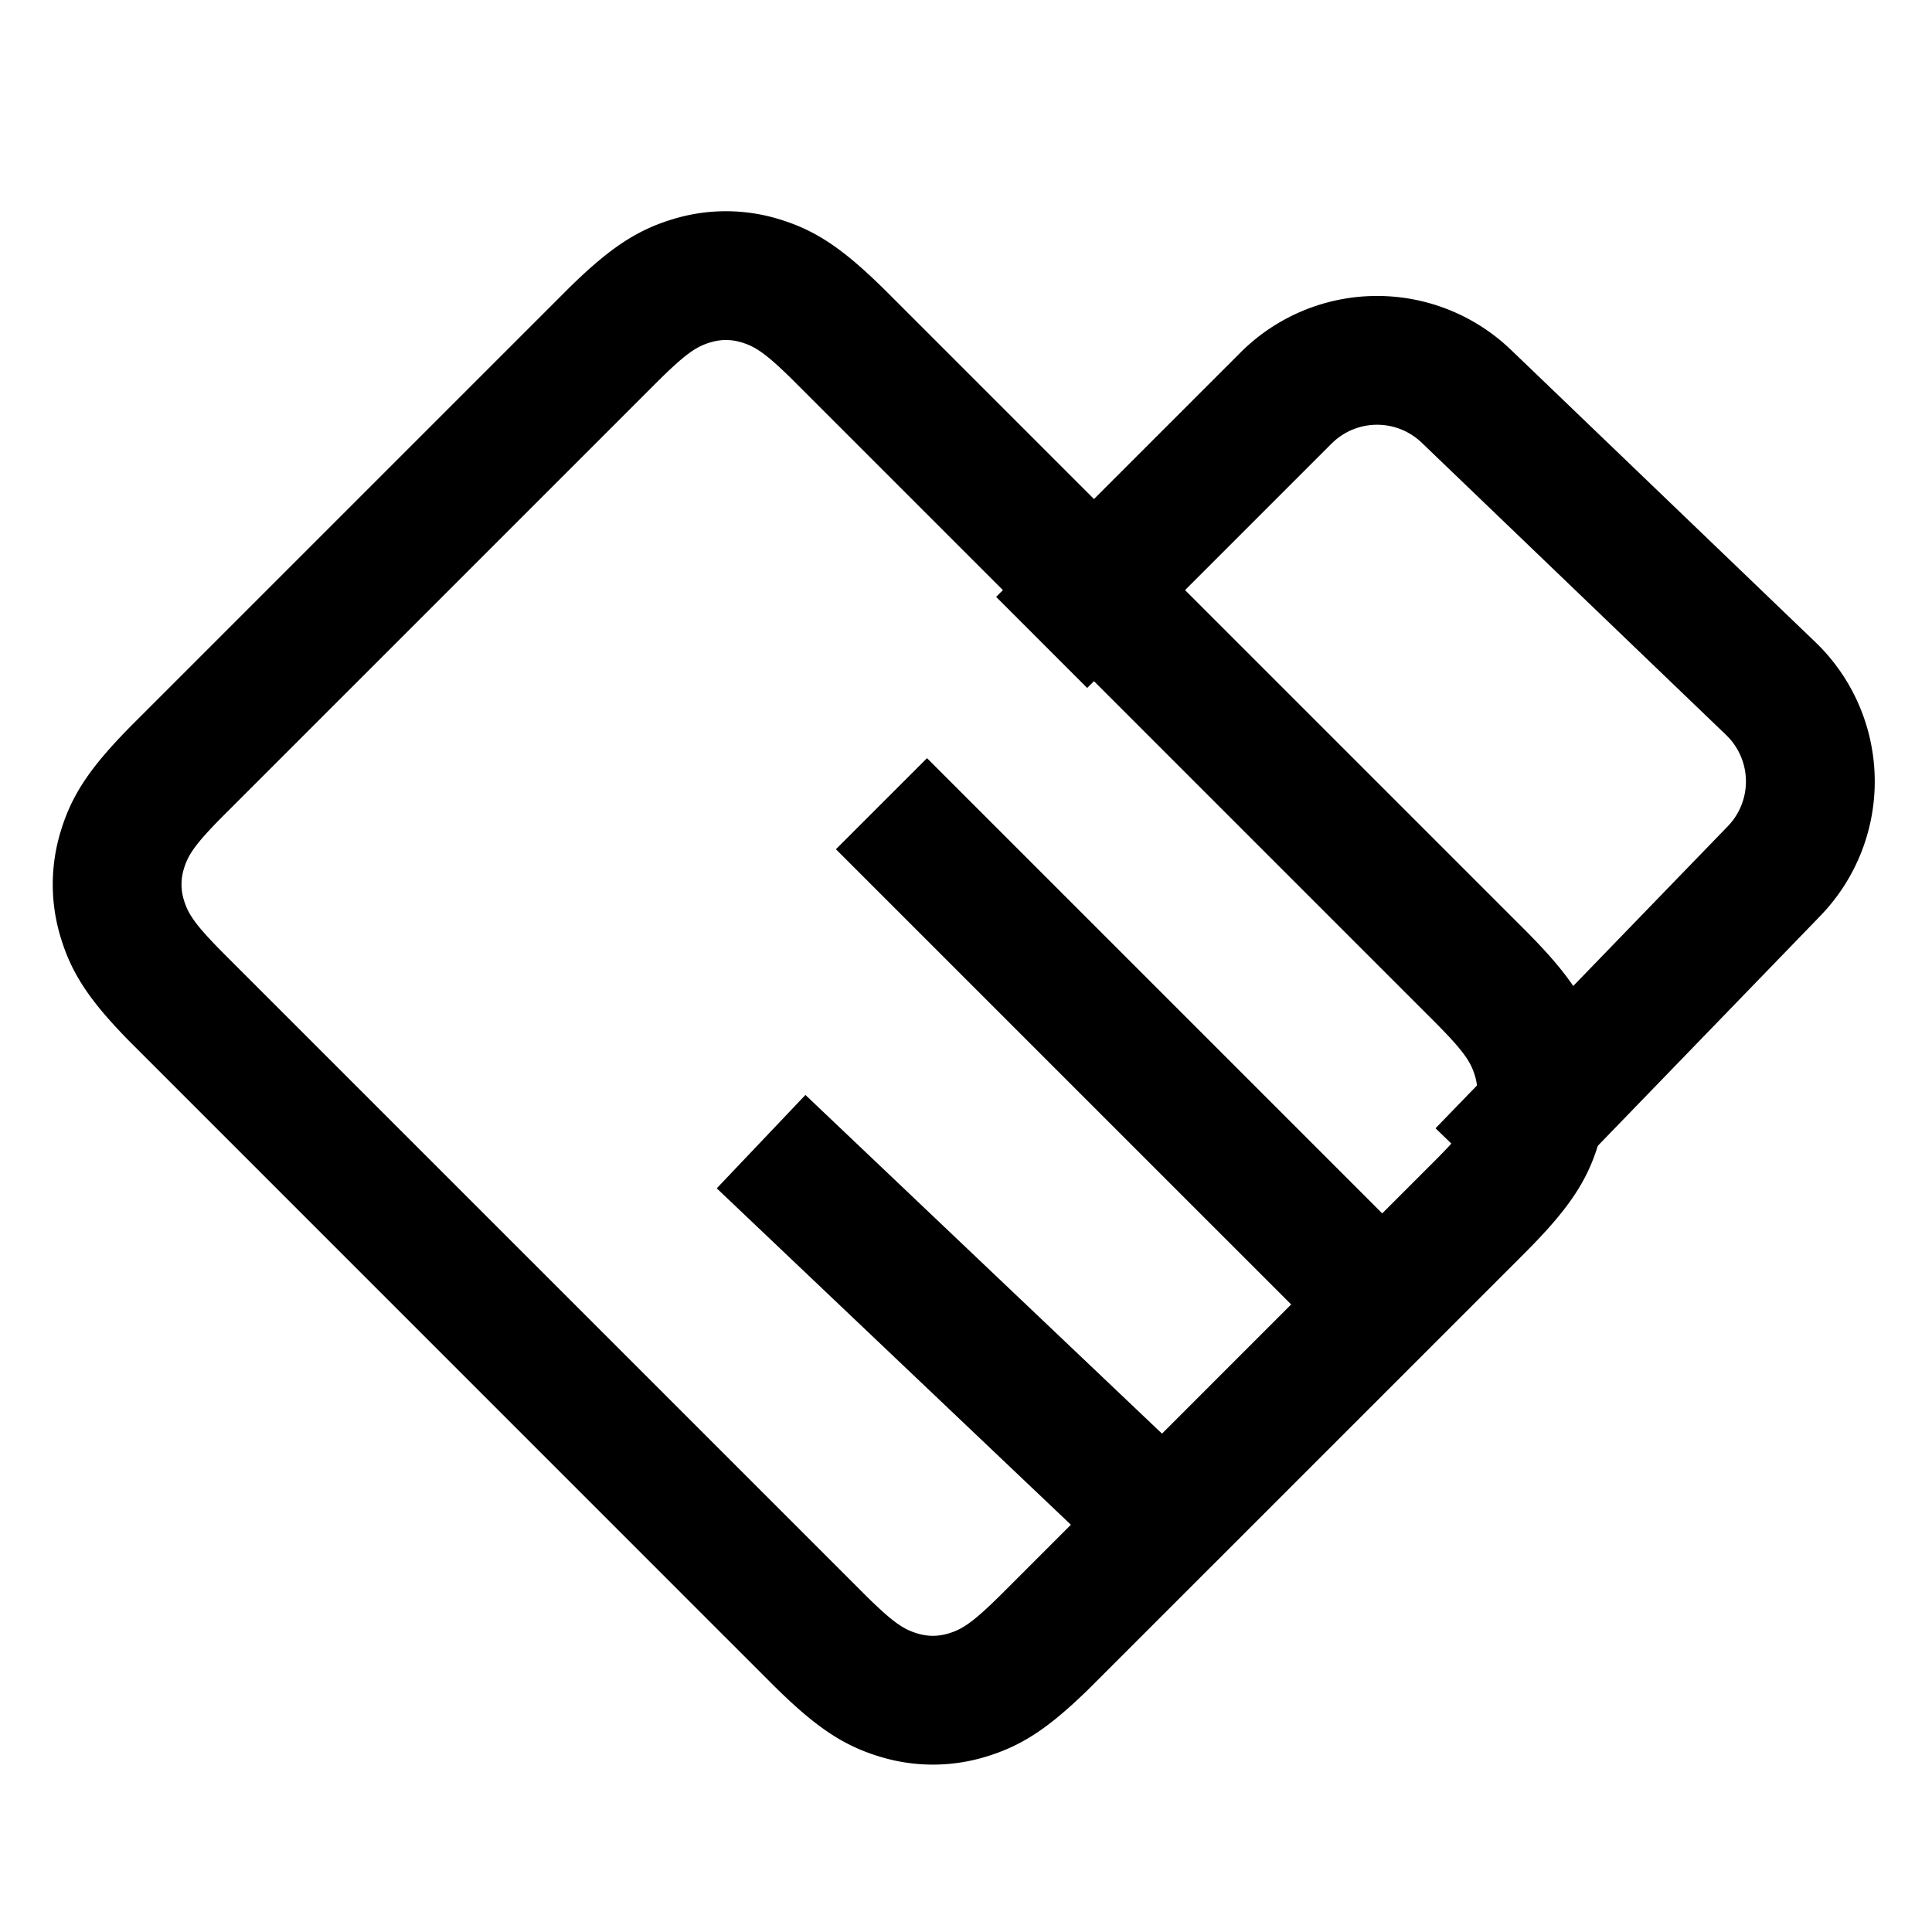 <svg width="90" height="90" xmlns="http://www.w3.org/2000/svg"><path d="M70.997 43.282l-29.62-29.62c-2.045-2.045-3.344-2.924-5.086-3.452a8.451 8.451 0 00-4.948 0c-1.667.505-2.928 1.332-4.824 3.192L6.28 33.64c-2.045 2.044-2.924 3.344-3.452 5.086a8.451 8.451 0 000 4.948c.505 1.666 1.331 2.928 3.192 4.823L35.9 78.38c2.045 2.045 3.344 2.924 5.086 3.452a8.451 8.451 0 004.948 0c1.667-.505 2.928-1.331 4.824-3.192l20.24-20.238c2.045-2.044 2.924-3.344 3.452-5.086a8.451 8.451 0 000-4.948c-.528-1.742-1.407-3.041-3.452-5.086zM36.948 17.719l29.807 29.806c1.404 1.404 1.749 1.914 1.952 2.584.15.493.15.973 0 1.467l-.06.18c-.204.56-.576 1.073-1.707 2.218L46.777 74.138c-1.404 1.404-1.914 1.749-2.584 1.952-.494.15-.974.15-1.467 0-.64-.194-1.134-.517-2.398-1.767L10.52 44.517c-1.404-1.404-1.749-1.914-1.952-2.584a2.453 2.453 0 010-1.467c.194-.64.517-1.133 1.767-2.398L30.5 17.904c1.404-1.404 1.914-1.749 2.584-1.952.494-.15.974-.15 1.467 0 .64.194 1.134.517 2.398 1.767z"/><path d="M84.566 29.911a9 9 0 01.44 12.531l-.205.22-13.617 14.07-4.311-4.172 13.624-14.08a3 3 0 00.037-4.115l-.123-.126-14.183-13.617a3 3 0 00-4.072-.076l-.127.119-11.383 11.383-4.242-4.243 11.383-11.383a9 9 0 0112.405-.306l.192.178 14.182 13.617zm-41.382 5.407l21.818 21.819-4.242 4.242-21.82-21.818zM37.52 51.007l17.882 16.985-4.133 4.35-17.88-16.985z"/></svg>